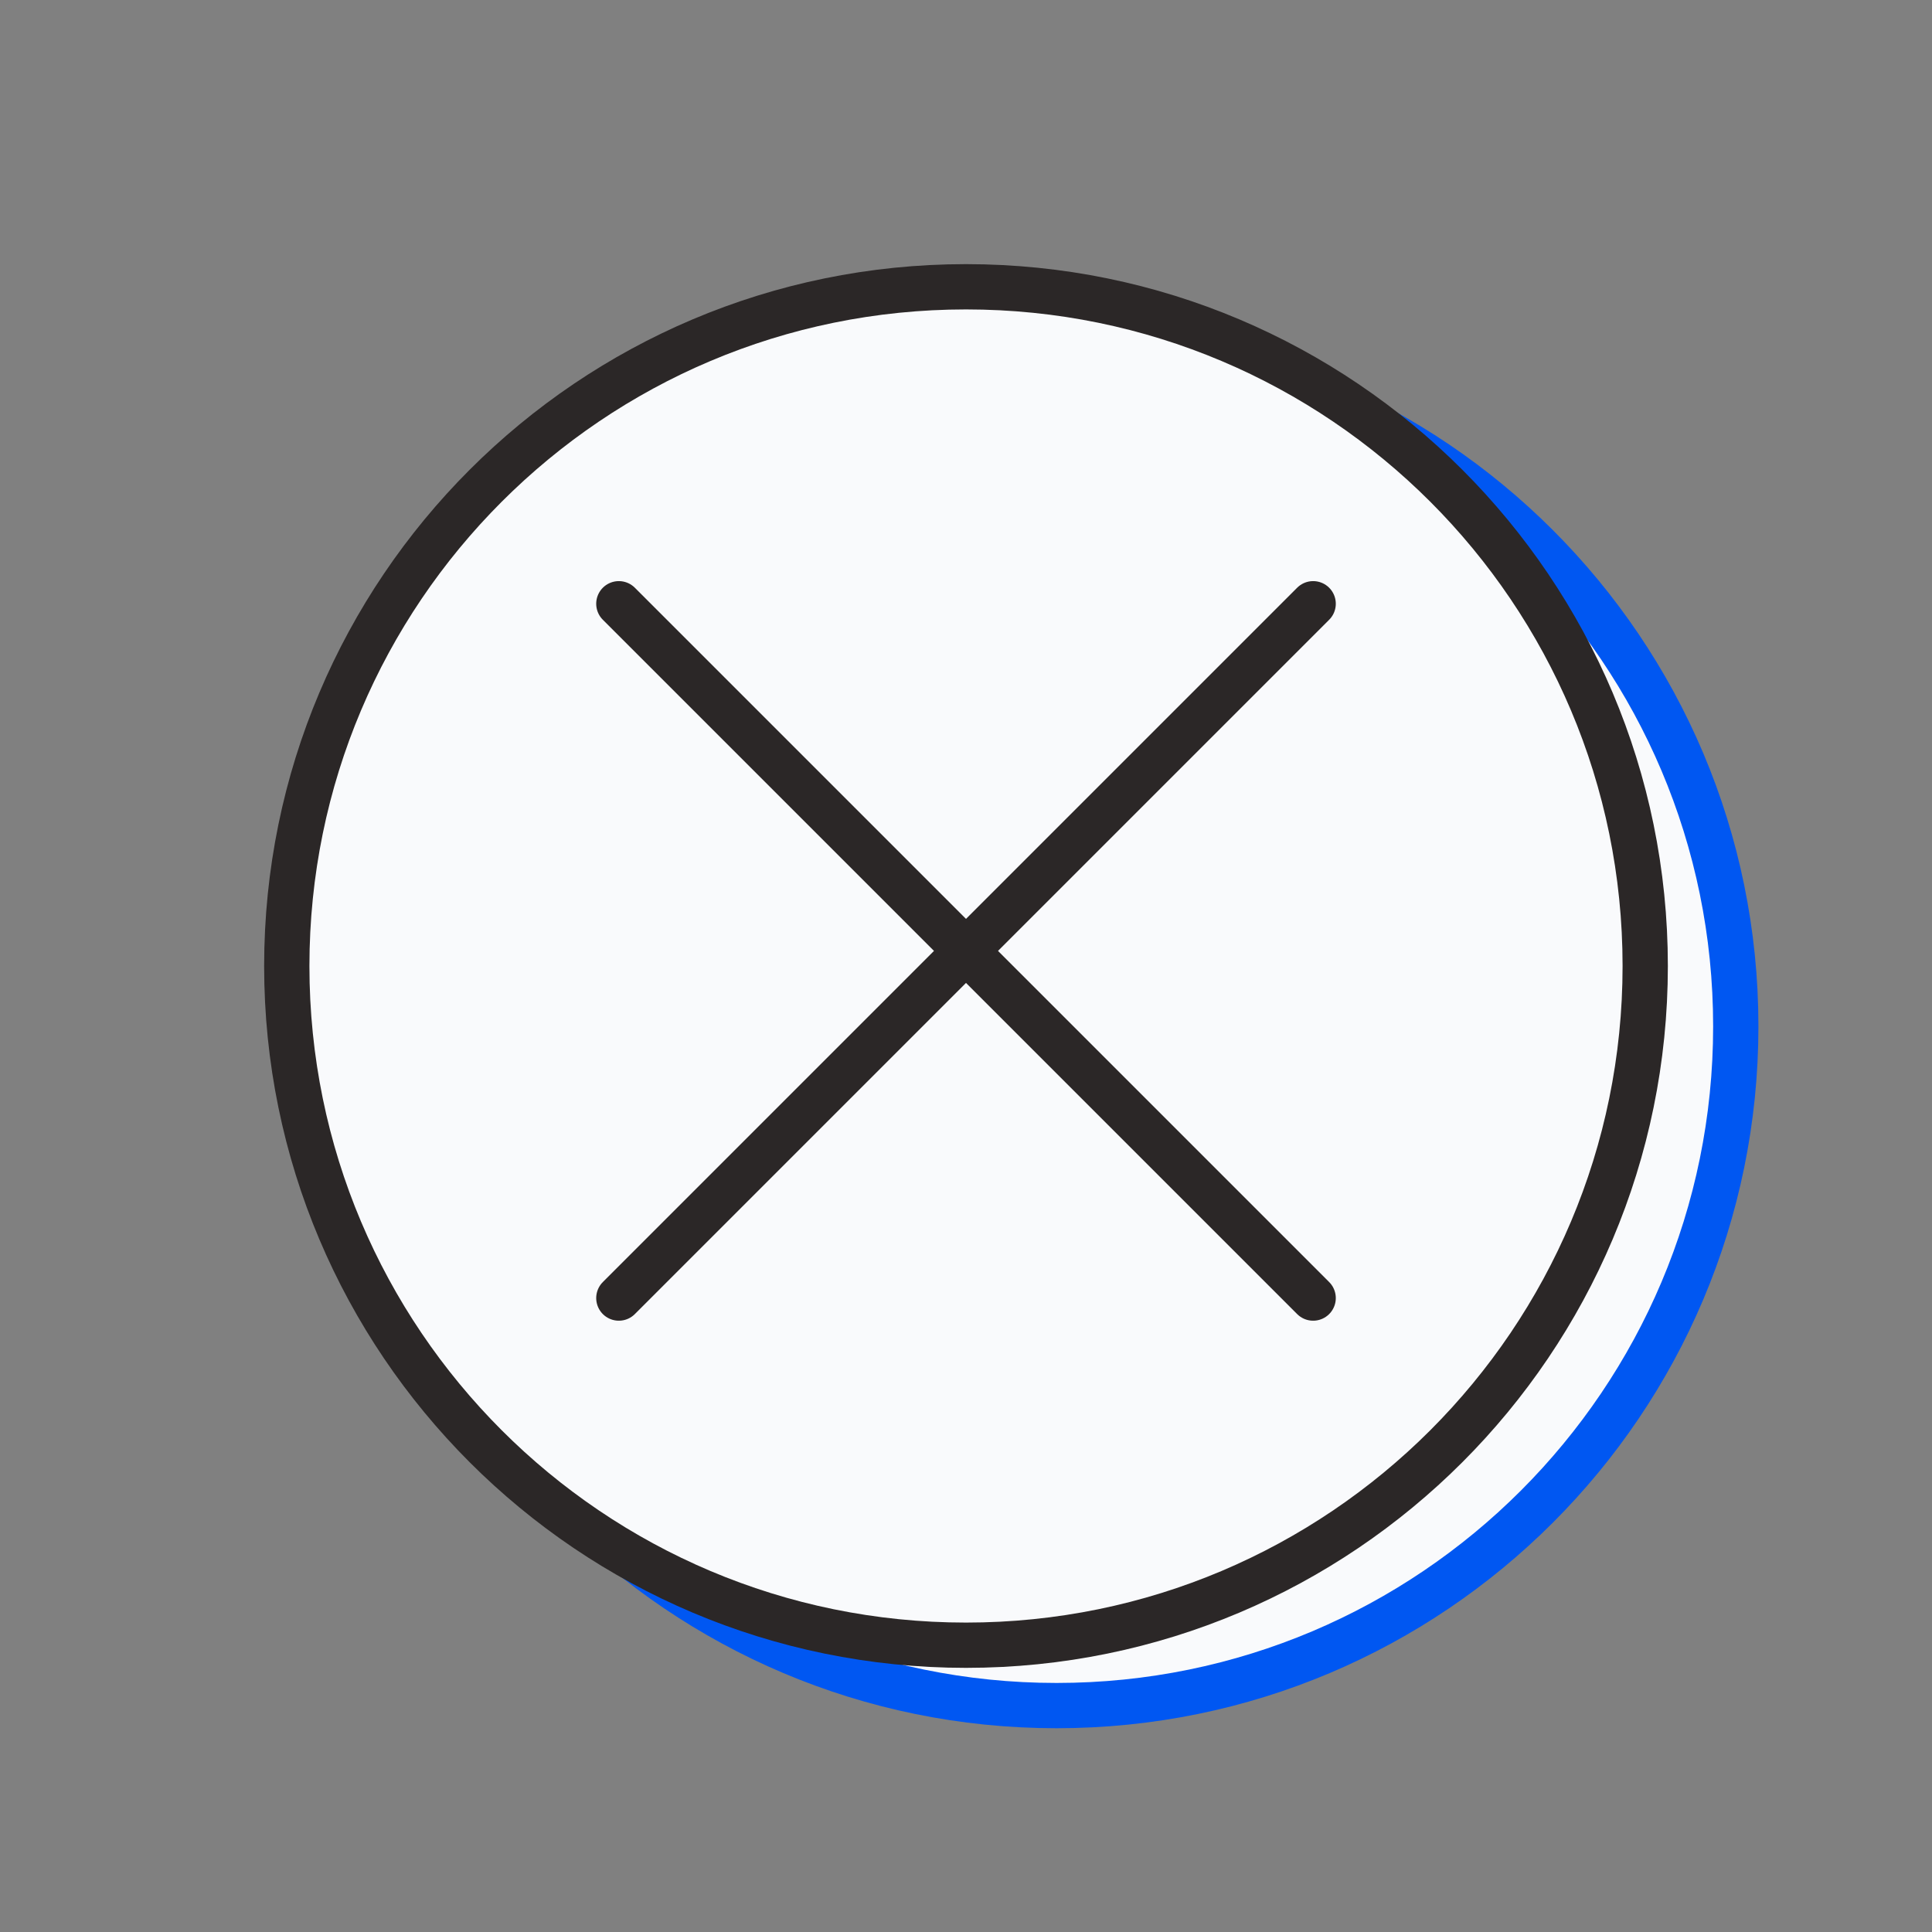 <svg width="128" height="128" viewBox="0 0 128 128" fill="none" xmlns="http://www.w3.org/2000/svg">
<rect x="0" y="0" width="128" height="128" fill="#808080" stroke="none"/>
<g clip-path="url(#clip0_420_17951)">
<path d="M115 68C115 92.853 94.853 113 70 113C45.147 113 25 92.853 25 68C25 43.147 45.147 23 70 23C94.853 23 115 43.147 115 68Z" fill="#F9FAFC"/>
<path d="M47 44L70 67M70 67L93 90M70 67L47 90M70 67L93 44M115 68C115 92.853 94.853 113 70 113C45.147 113 25 92.853 25 68C25 43.147 45.147 23 70 23C94.853 23 115 43.147 115 68Z" stroke="#0057F2" stroke-width="3" stroke-linecap="round" stroke-linejoin="round"/>
<path d="M109 64C109 88.853 88.853 109 64 109C39.147 109 19 88.853 19 64C19 39.147 39.147 19 64 19C88.853 19 109 39.147 109 64Z" fill="#F9FAFC"/>
<path d="M41 40L64 63M64 63L87 86M64 63L41 86M64 63L87 40M109 64C109 88.853 88.853 109 64 109C39.147 109 19 88.853 19 64C19 39.147 39.147 19 64 19C88.853 19 109 39.147 109 64Z" stroke="#2B2727" stroke-width="3" stroke-linecap="round" stroke-linejoin="round"/>
</g>
<defs>
<clipPath id="clip0_420_17951">
<rect width="128" height="128" fill="white"/>
</clipPath>
</defs>
</svg>

